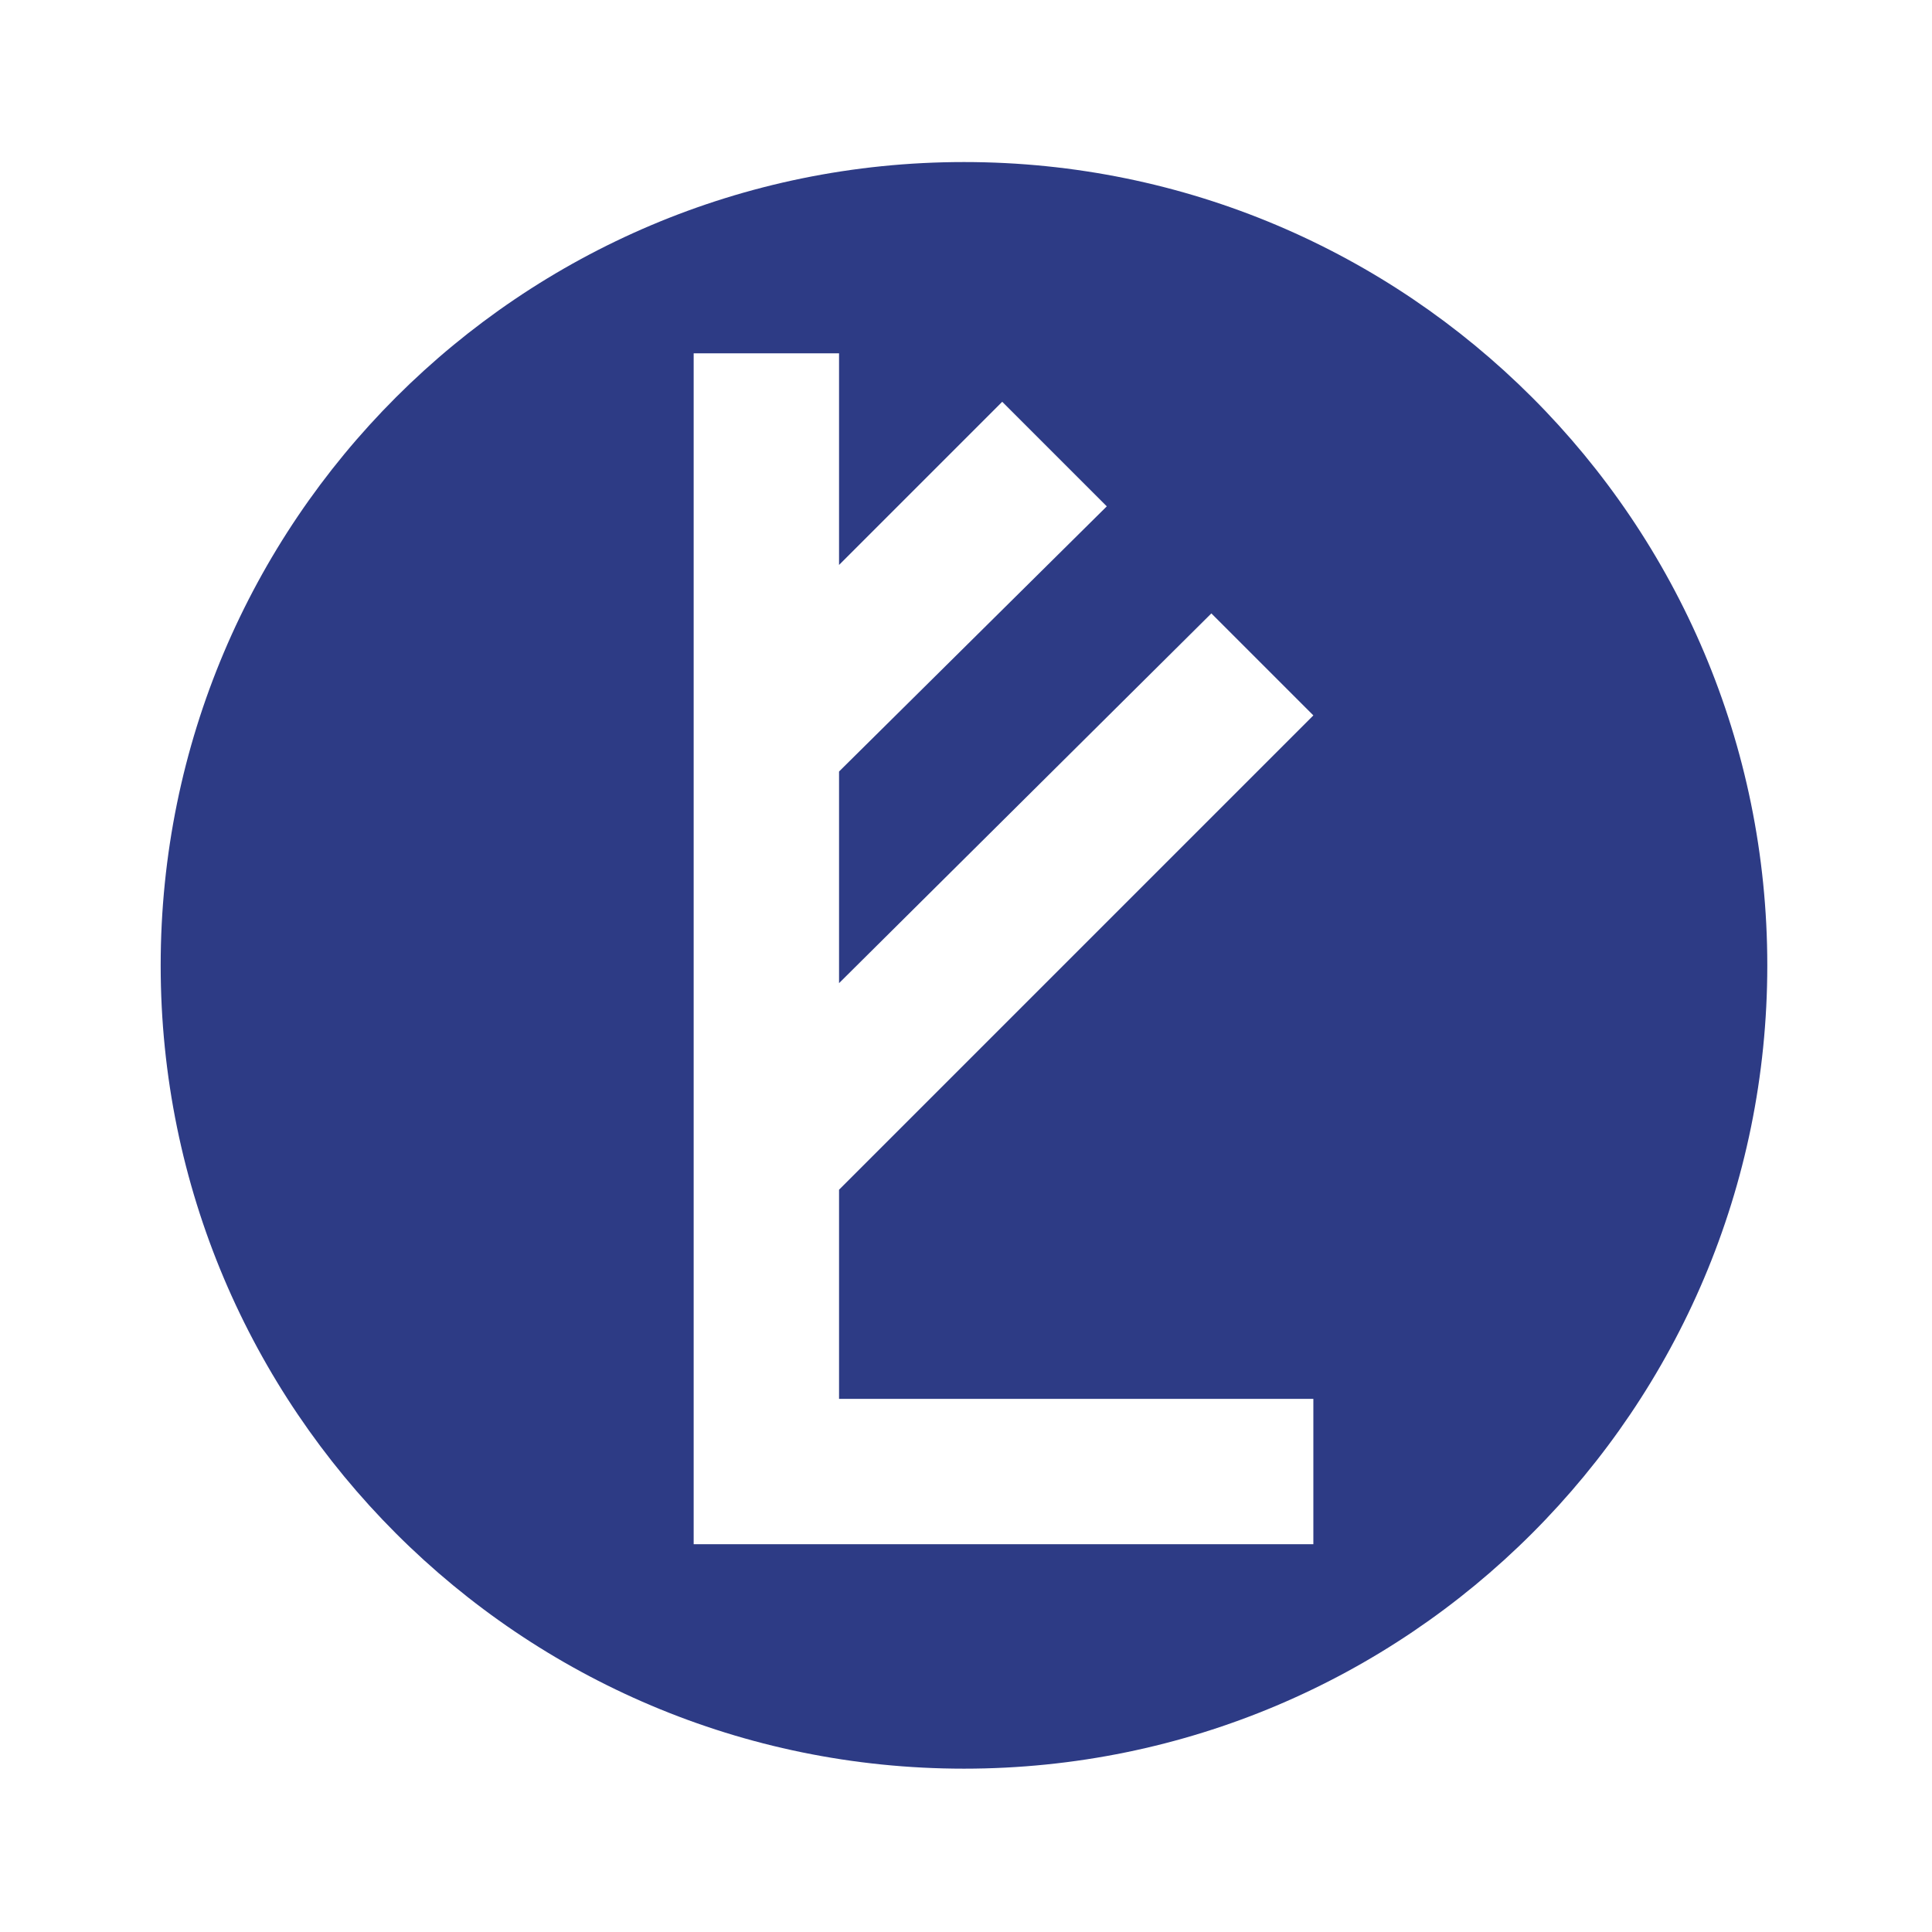 <?xml version="1.0" encoding="UTF-8" standalone="no"?>
<svg
   id="ic_piv"
   width="24"
   height="24"
   viewBox="0 0 24 24"
   version="1.1"
   sodipodi:docname="ic-coin-piv.svg"
   inkscape:version="1.2.1 (9c6d41e410, 2022-07-14)"
   xmlns:inkscape="http://www.inkscape.org/namespaces/inkscape"
   xmlns:sodipodi="http://sodipodi.sourceforge.net/DTD/sodipodi-0.dtd"
   xmlns="http://www.w3.org/2000/svg"
   xmlns:svg="http://www.w3.org/2000/svg">
  <sodipodi:namedview
     id="namedview61389"
     pagecolor="#ffffff"
     bordercolor="#000000"
     borderopacity="0.25"
     inkscape:showpageshadow="2"
     inkscape:pageopacity="0.0"
     inkscape:pagecheckerboard="0"
     inkscape:deskcolor="#d1d1d1"
     showgrid="false"
     showguides="true"
     inkscape:zoom="23.982705"
     inkscape:cx="19.701698"
     inkscape:cy="14.301973"
     inkscape:window-width="1920"
     inkscape:window-height="1017"
     inkscape:window-x="-8"
     inkscape:window-y="456"
     inkscape:window-maximized="1"
     inkscape:current-layer="ic_piv">
    <sodipodi:guide
       position="26.919,12"
       orientation="0,-1"
       id="guide62480"
       inkscape:locked="false" />
    <sodipodi:guide
       position="12.029,22.909"
       orientation="1,0"
       id="guide62484"
       inkscape:locked="false" />
    <sodipodi:guide
       position="13.504,22.025"
       orientation="0,-1"
       id="guide62486"
       inkscape:locked="false" />
    <sodipodi:guide
       position="13.74,2.005"
       orientation="0,-1"
       id="guide62488"
       inkscape:locked="false" />
    <sodipodi:guide
       position="1.975,7.754"
       orientation="1,0"
       id="guide62490"
       inkscape:locked="false" />
    <sodipodi:guide
       position="21.995,8.963"
       orientation="1,0"
       id="guide62492"
       inkscape:locked="false" />
  </sodipodi:namedview>
  <defs
     id="defs61381">
    <style
       type="text/css"
       id="style61379">
            .cls-1{fill:#5c4b7d}.cls-2{fill:none}
        </style>
    <pattern
       id="EMFhbasepattern"
       patternUnits="userSpaceOnUse"
       width="6"
       height="6"
       x="0"
       y="0" />
  </defs>
  <path
     id="Rectangle_4543"
     d="M0 0h24v24H0z"
     class="cls-2"
     data-name="Rectangle 4543" />
  <path
     style="fill:#2d3b85;fill-opacity:1;fill-rule:nonzero;stroke:none;stroke-width:0.095"
     d="m 11.975,2.013 c -5.512,0 -9.979,4.467 -9.979,9.979 0,5.512 4.467,9.979 9.979,9.979 5.512,0 9.979,-4.467 9.979,-9.979 0,-5.512 -4.467,-9.979 -9.979,-9.979 z m 4.34,15.364 c 0,1.806 0,1.806 0,1.806 -7.698,0 -7.698,0 -7.698,0 0,-0.095 0,-0.095 0,-0.095 0,-1.711 0,-1.711 0,-1.711 0,-12.988 0,-12.988 0,-12.988 1.806,0 1.806,0 1.806,0 0,2.629 0,2.629 0,2.629 2.027,-2.027 2.027,-2.027 2.027,-2.027 1.299,1.299 1.299,1.299 1.299,1.299 C 10.423,9.584 10.423,9.584 10.423,9.584 c 0,2.629 0,2.629 0,2.629 4.625,-4.593 4.625,-4.593 4.625,-4.593 1.267,1.267 1.267,1.267 1.267,1.267 C 10.423,14.779 10.423,14.779 10.423,14.779 c 0,2.598 0,2.598 0,2.598 z"
     id="path62497" />
</svg>
